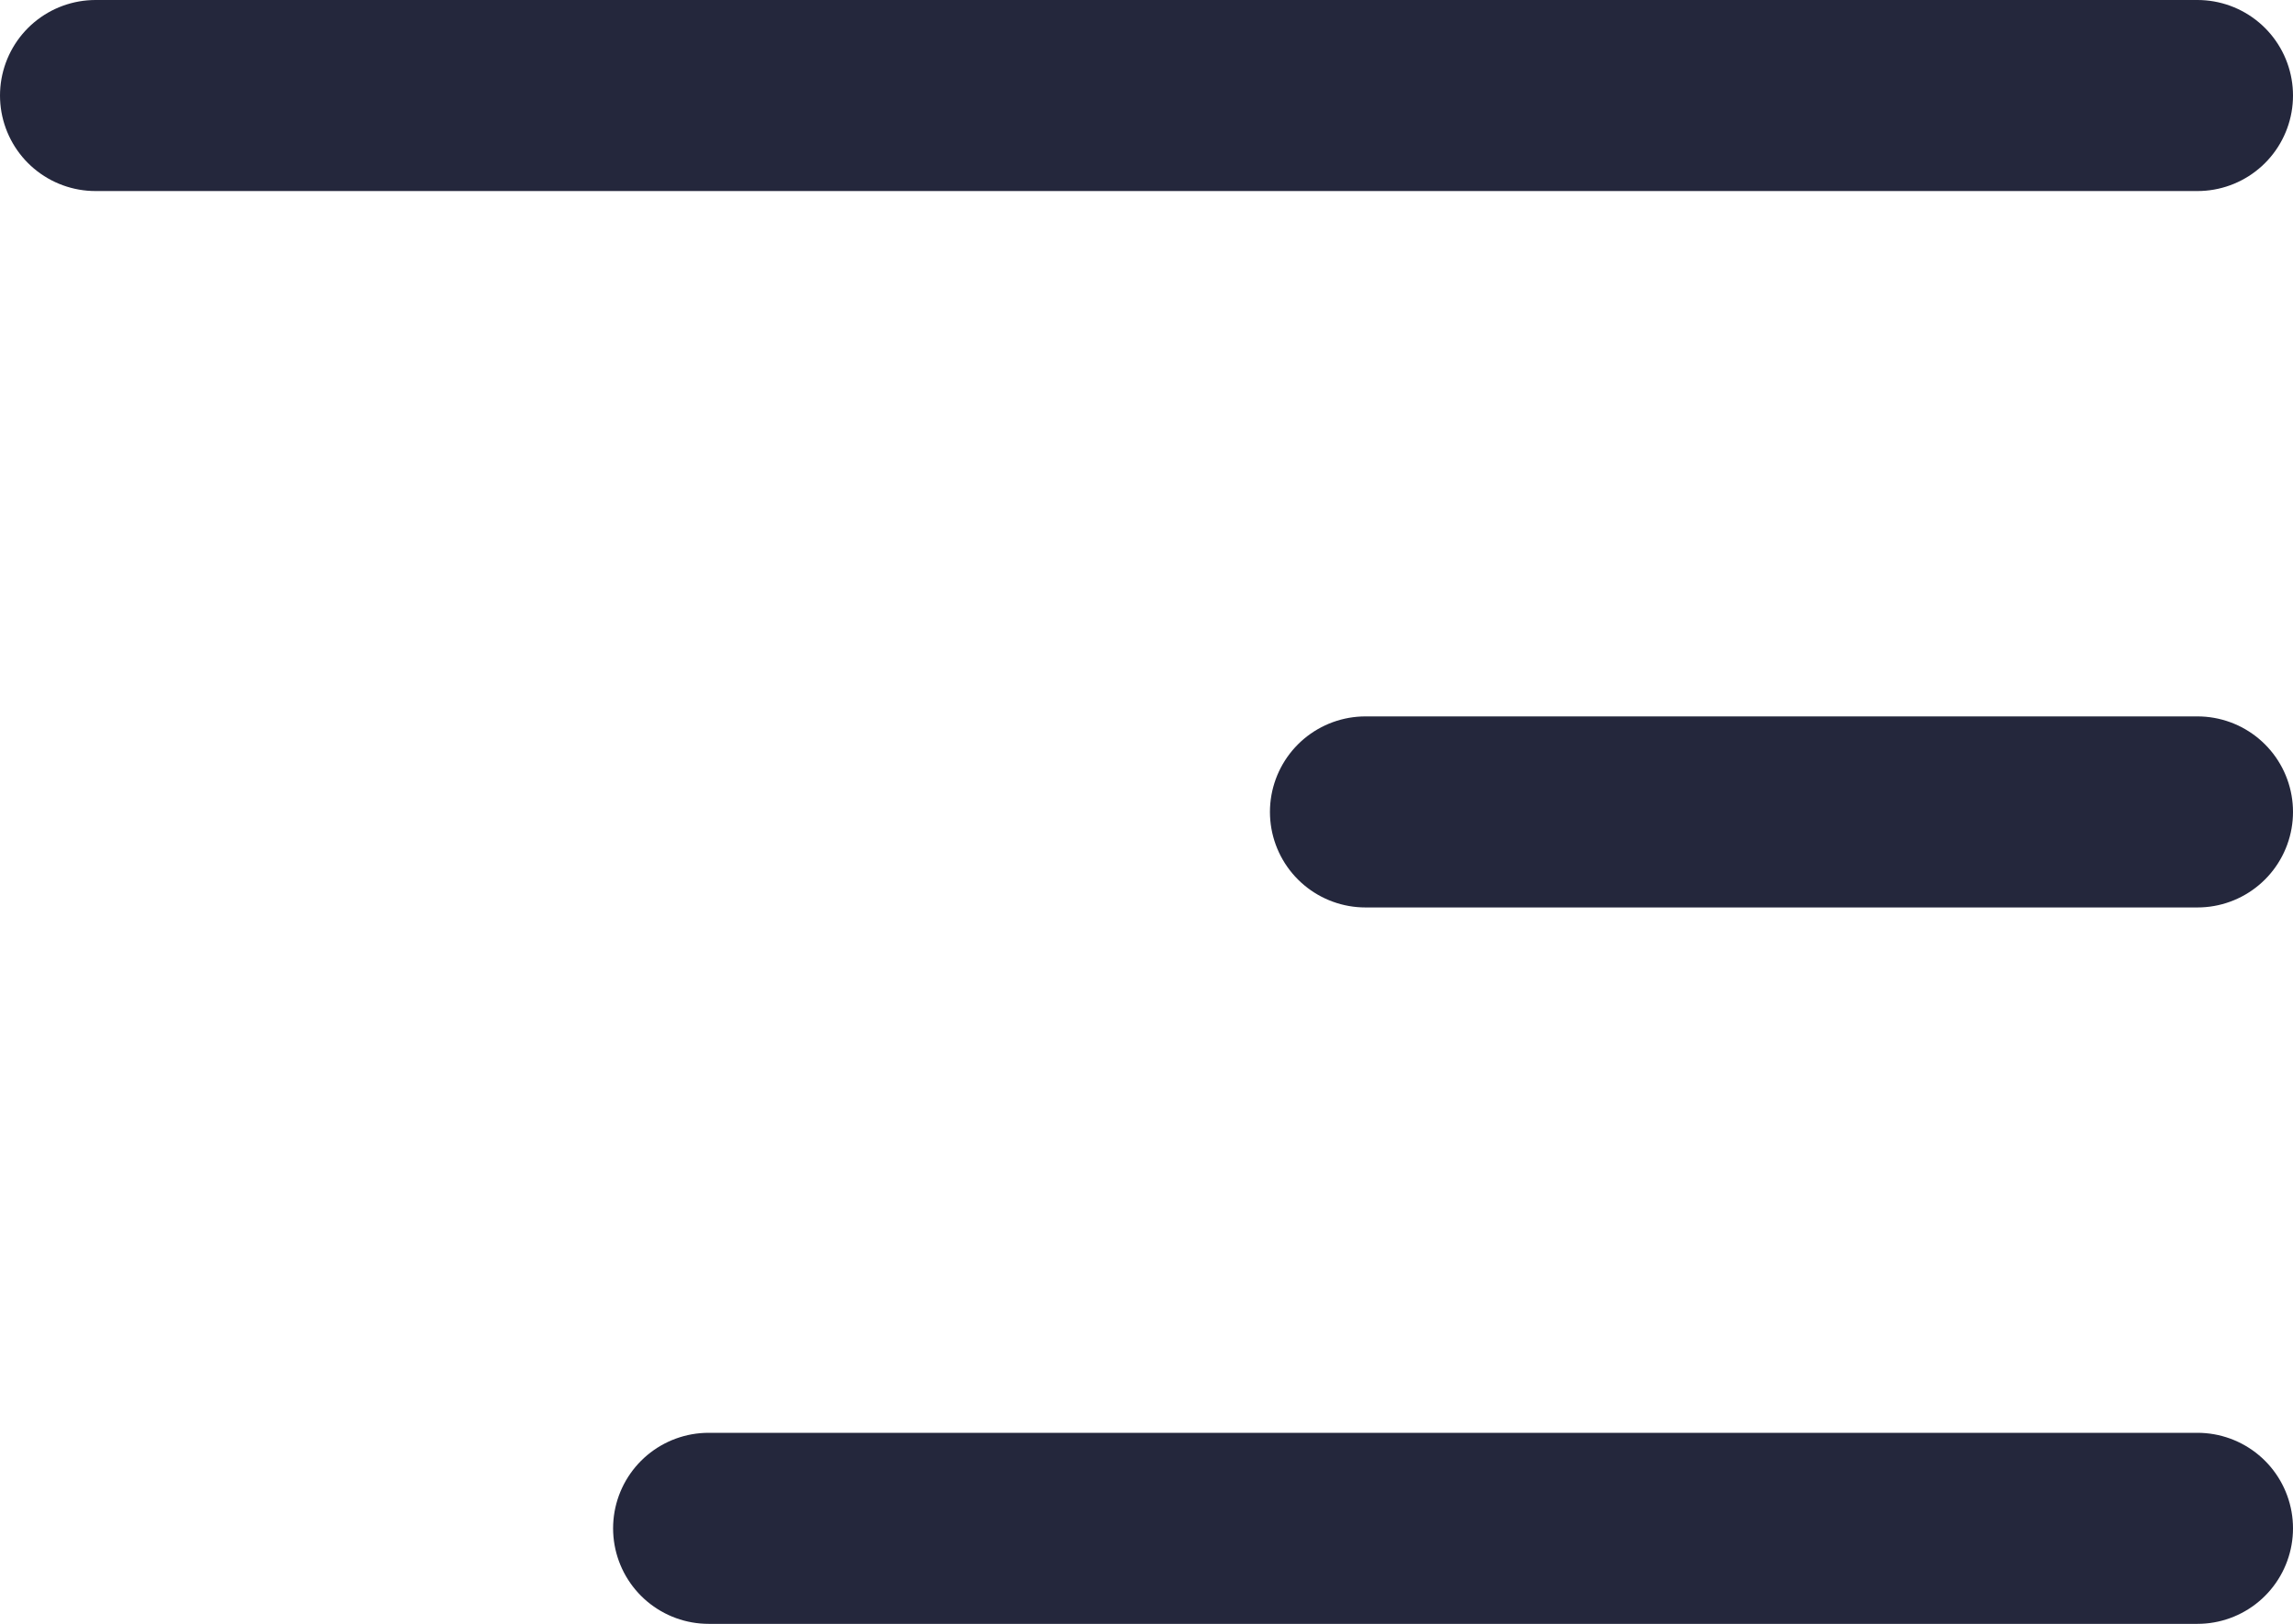 <svg width="24" height="17" viewBox="0 0 24 17" fill="none" xmlns="http://www.w3.org/2000/svg">
<path d="M23 1H1M23 8.5H14.292M23 16H7.417" stroke="#24273C" stroke-width="2" stroke-linecap="round"/>
</svg>
